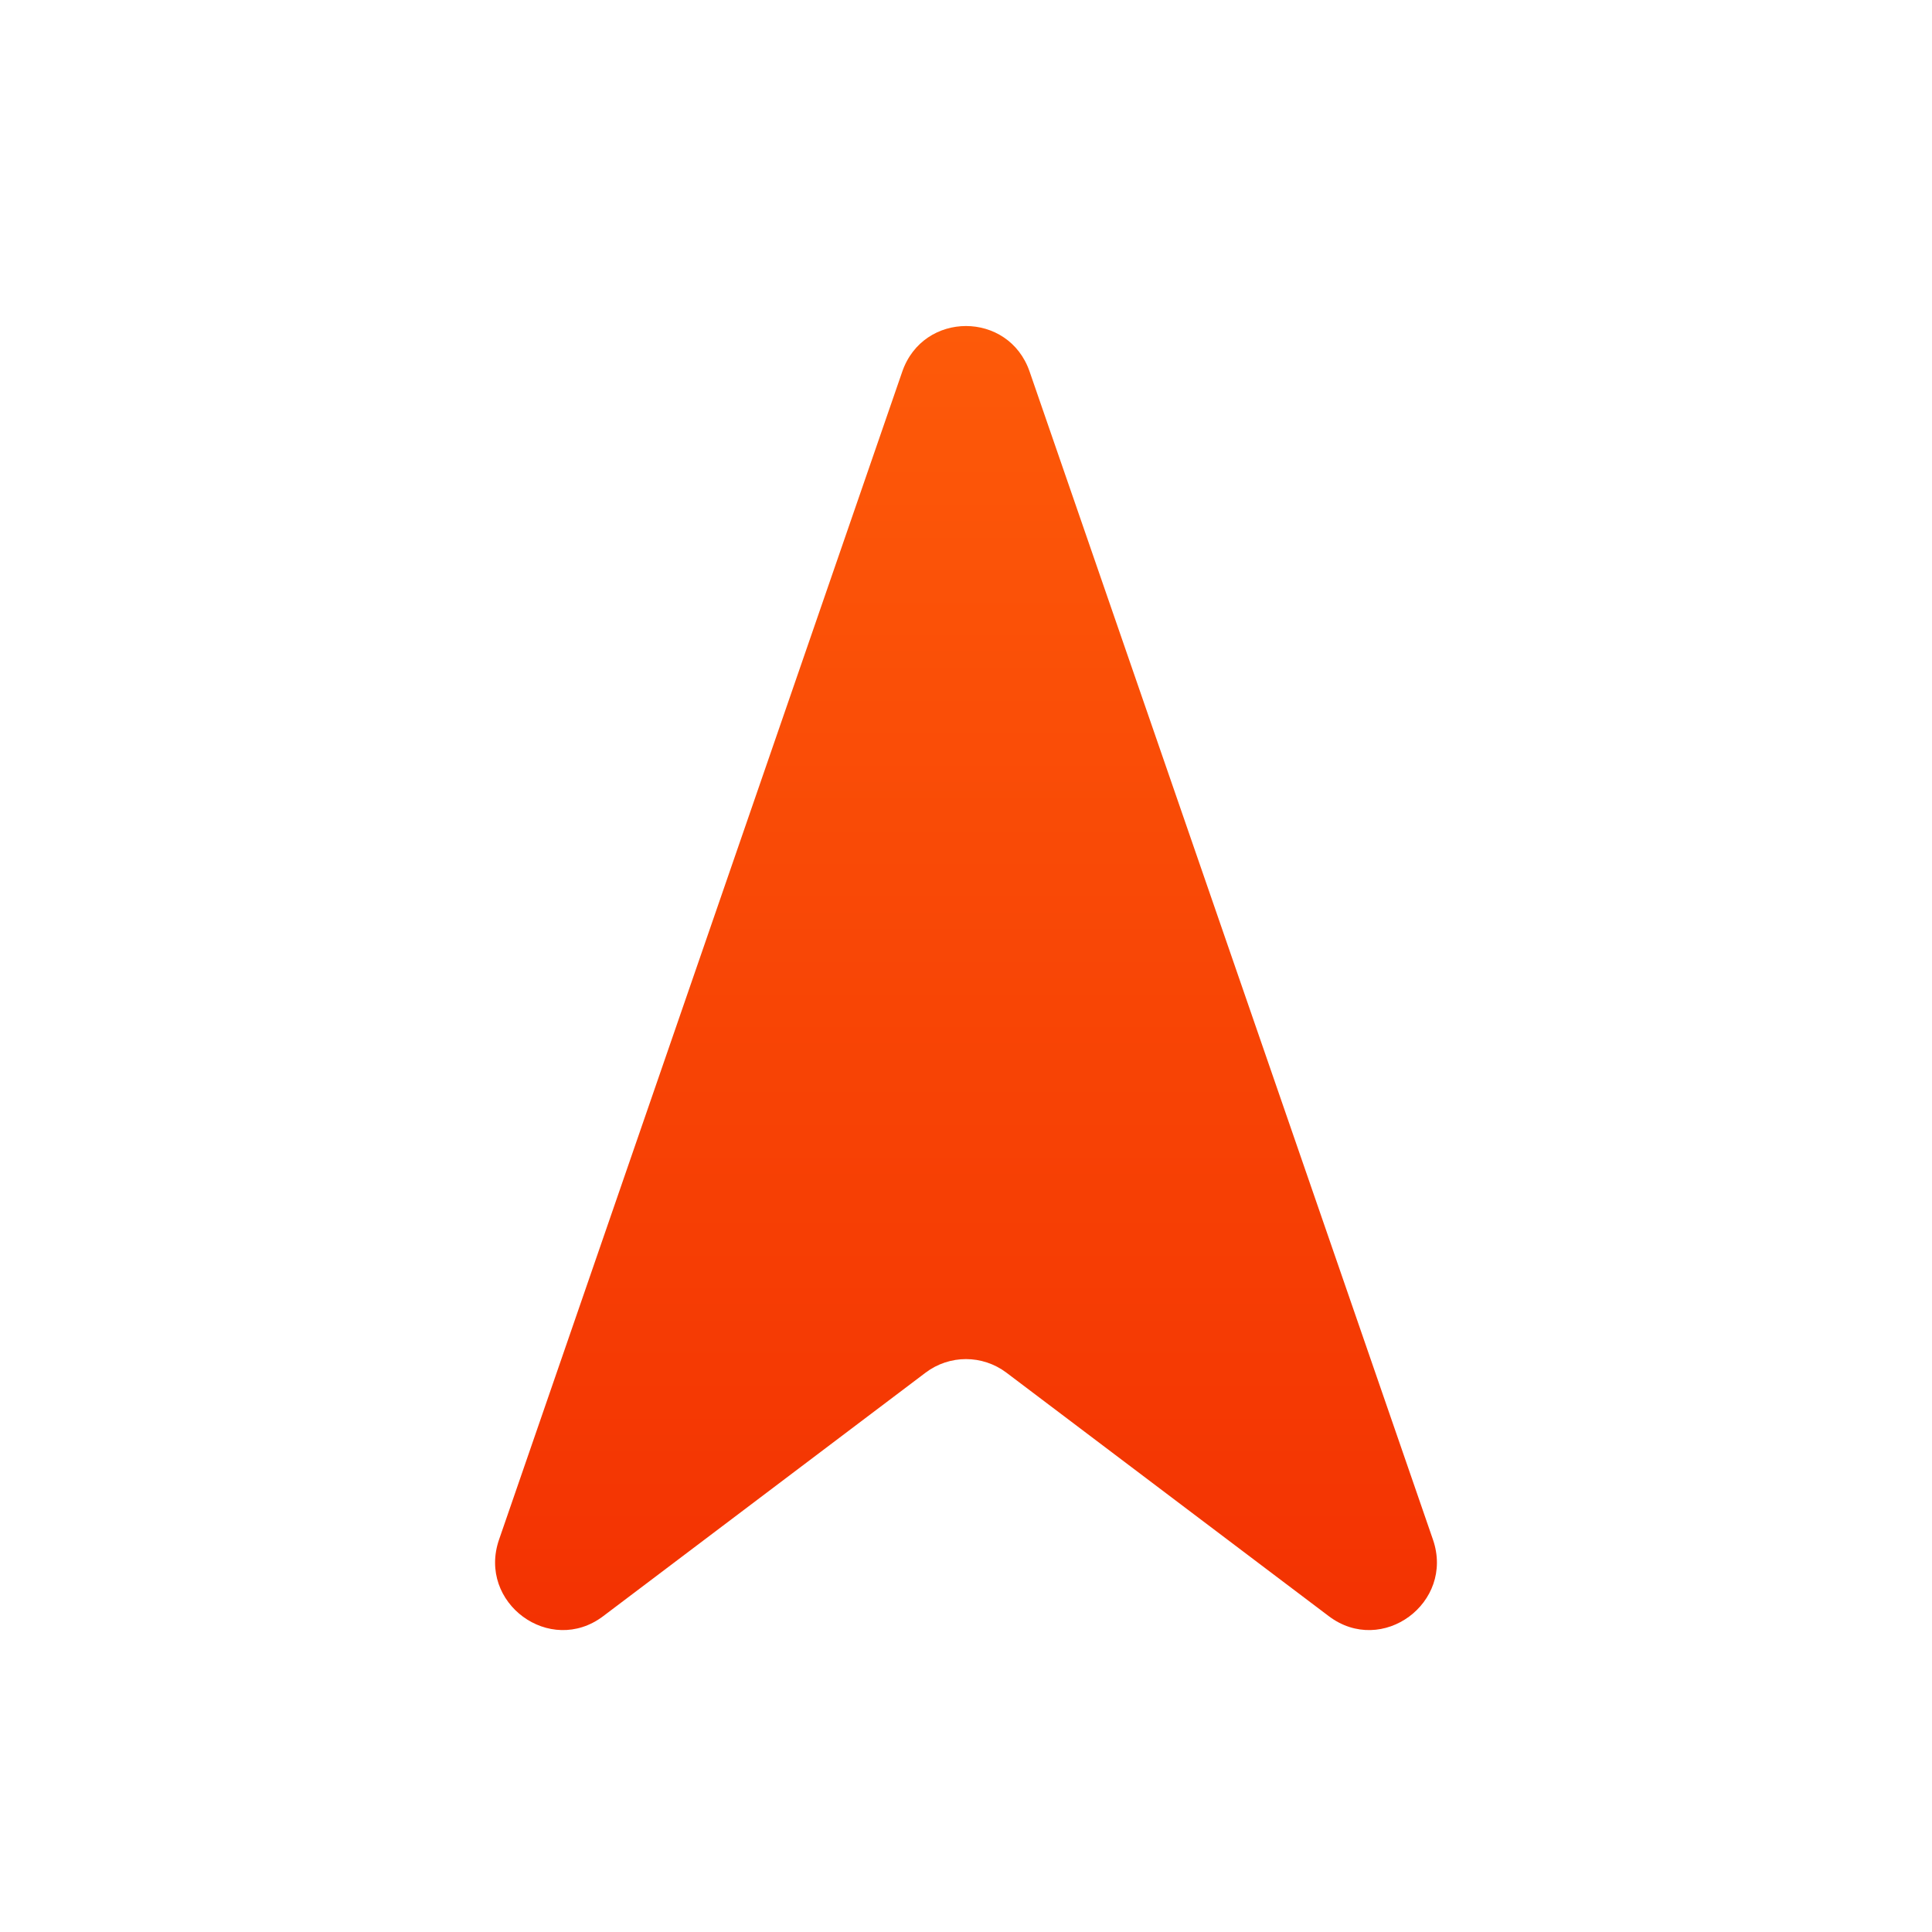 <svg width="16" height="16" viewBox="0 0 16 16" fill="none" xmlns="http://www.w3.org/2000/svg">
    <path fill-rule="evenodd" clip-rule="evenodd" d="M7.472 3.078L4.133 12.75C3.952 13.274 4.555 13.718 4.996 13.384L7.665 11.368C7.863 11.218 8.136 11.218 8.335 11.368L11.004 13.384C11.445 13.718 12.048 13.274 11.867 12.75L8.527 3.078C8.354 2.574 7.646 2.574 7.472 3.078Z" fill="url(#paint0_linear_3719_13)"/>
    <defs>
        <linearGradient id="paint0_linear_3719_13" x1="8" y1="2.7" x2="8" y2="13.5" gradientUnits="userSpaceOnUse">
            <stop stop-color="#FD5A09"/>
            <stop offset="1" stop-color="#F33202"/>
        </linearGradient>
    </defs>
</svg>
